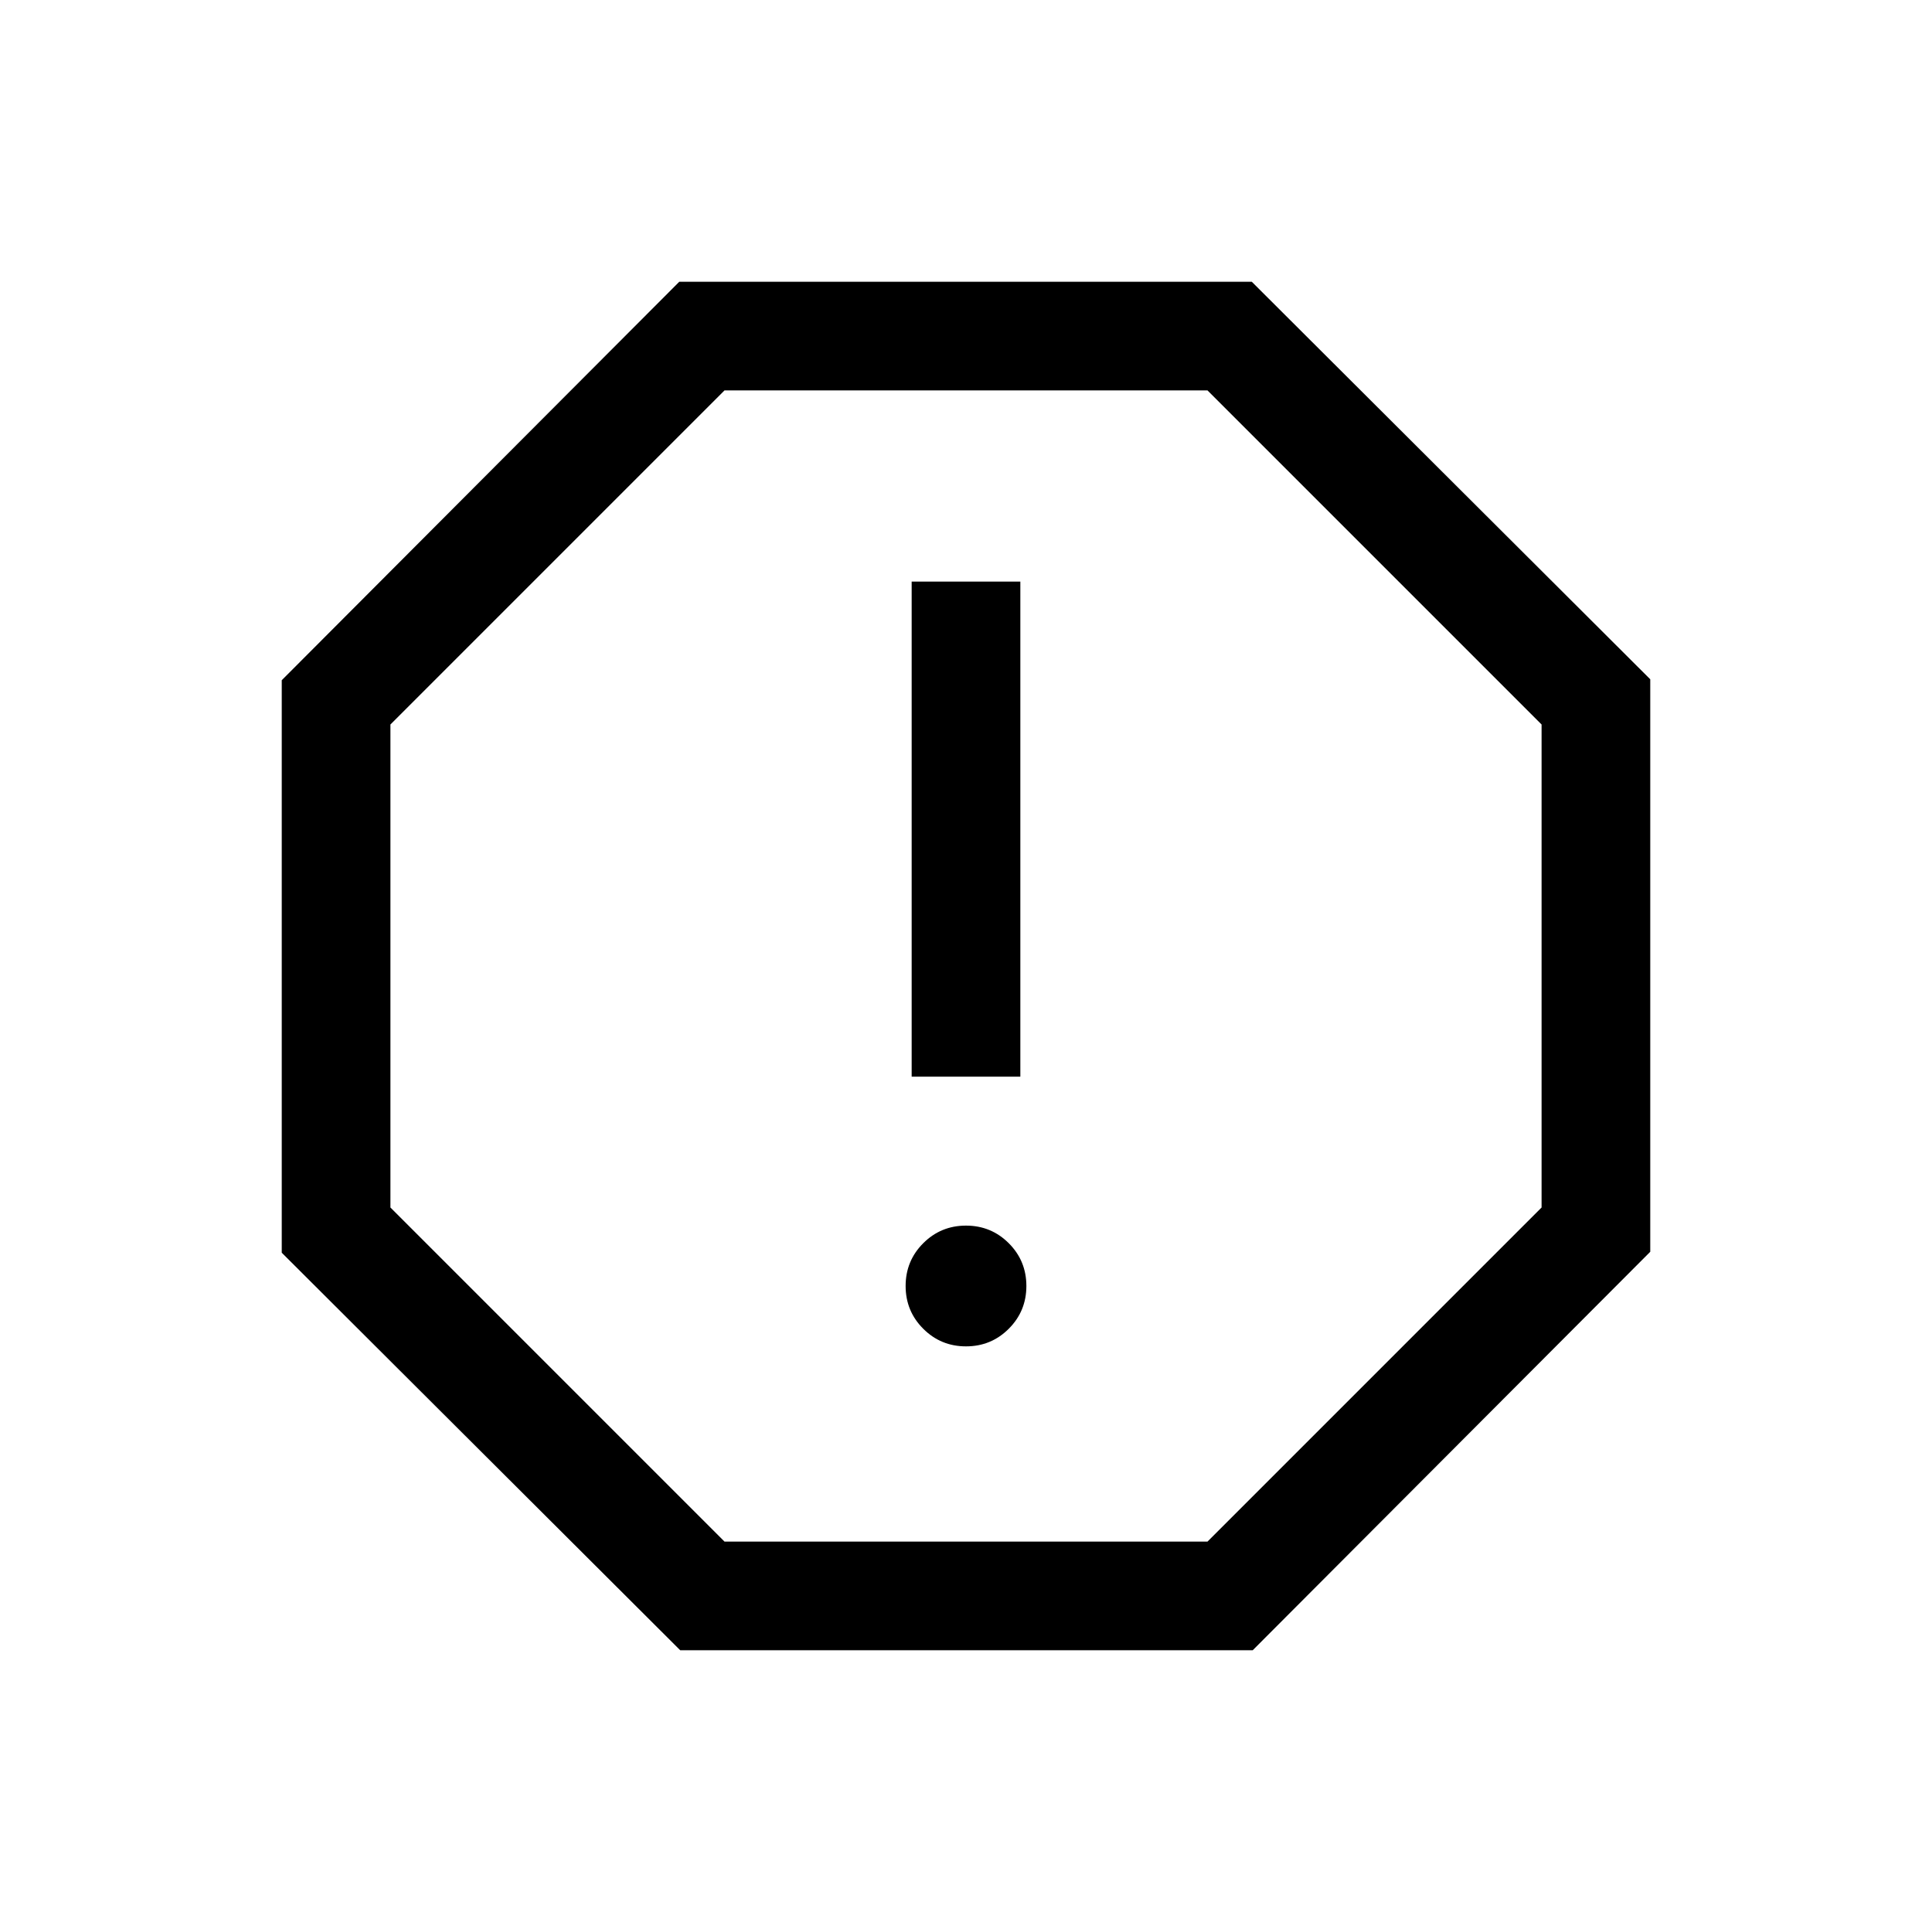 <svg xmlns="http://www.w3.org/2000/svg" height="24" viewBox="0 -960 960 960" width="24"><path d="M480-291q12.5 0 21.25-8.75T510-321q0-12.5-8.75-21.25T480-351q-12.5 0-21.25 8.75T450-321q0 12.5 8.75 21.25T480-291Zm-27-134h54v-246h-54v246ZM338-140 140-337.53V-622l197.53-198H622l198 197.53V-338L622.47-140H338Zm22-54h240l166-166v-240L600-766H360L194-600v240l166 166Zm120-286Z"/></svg>